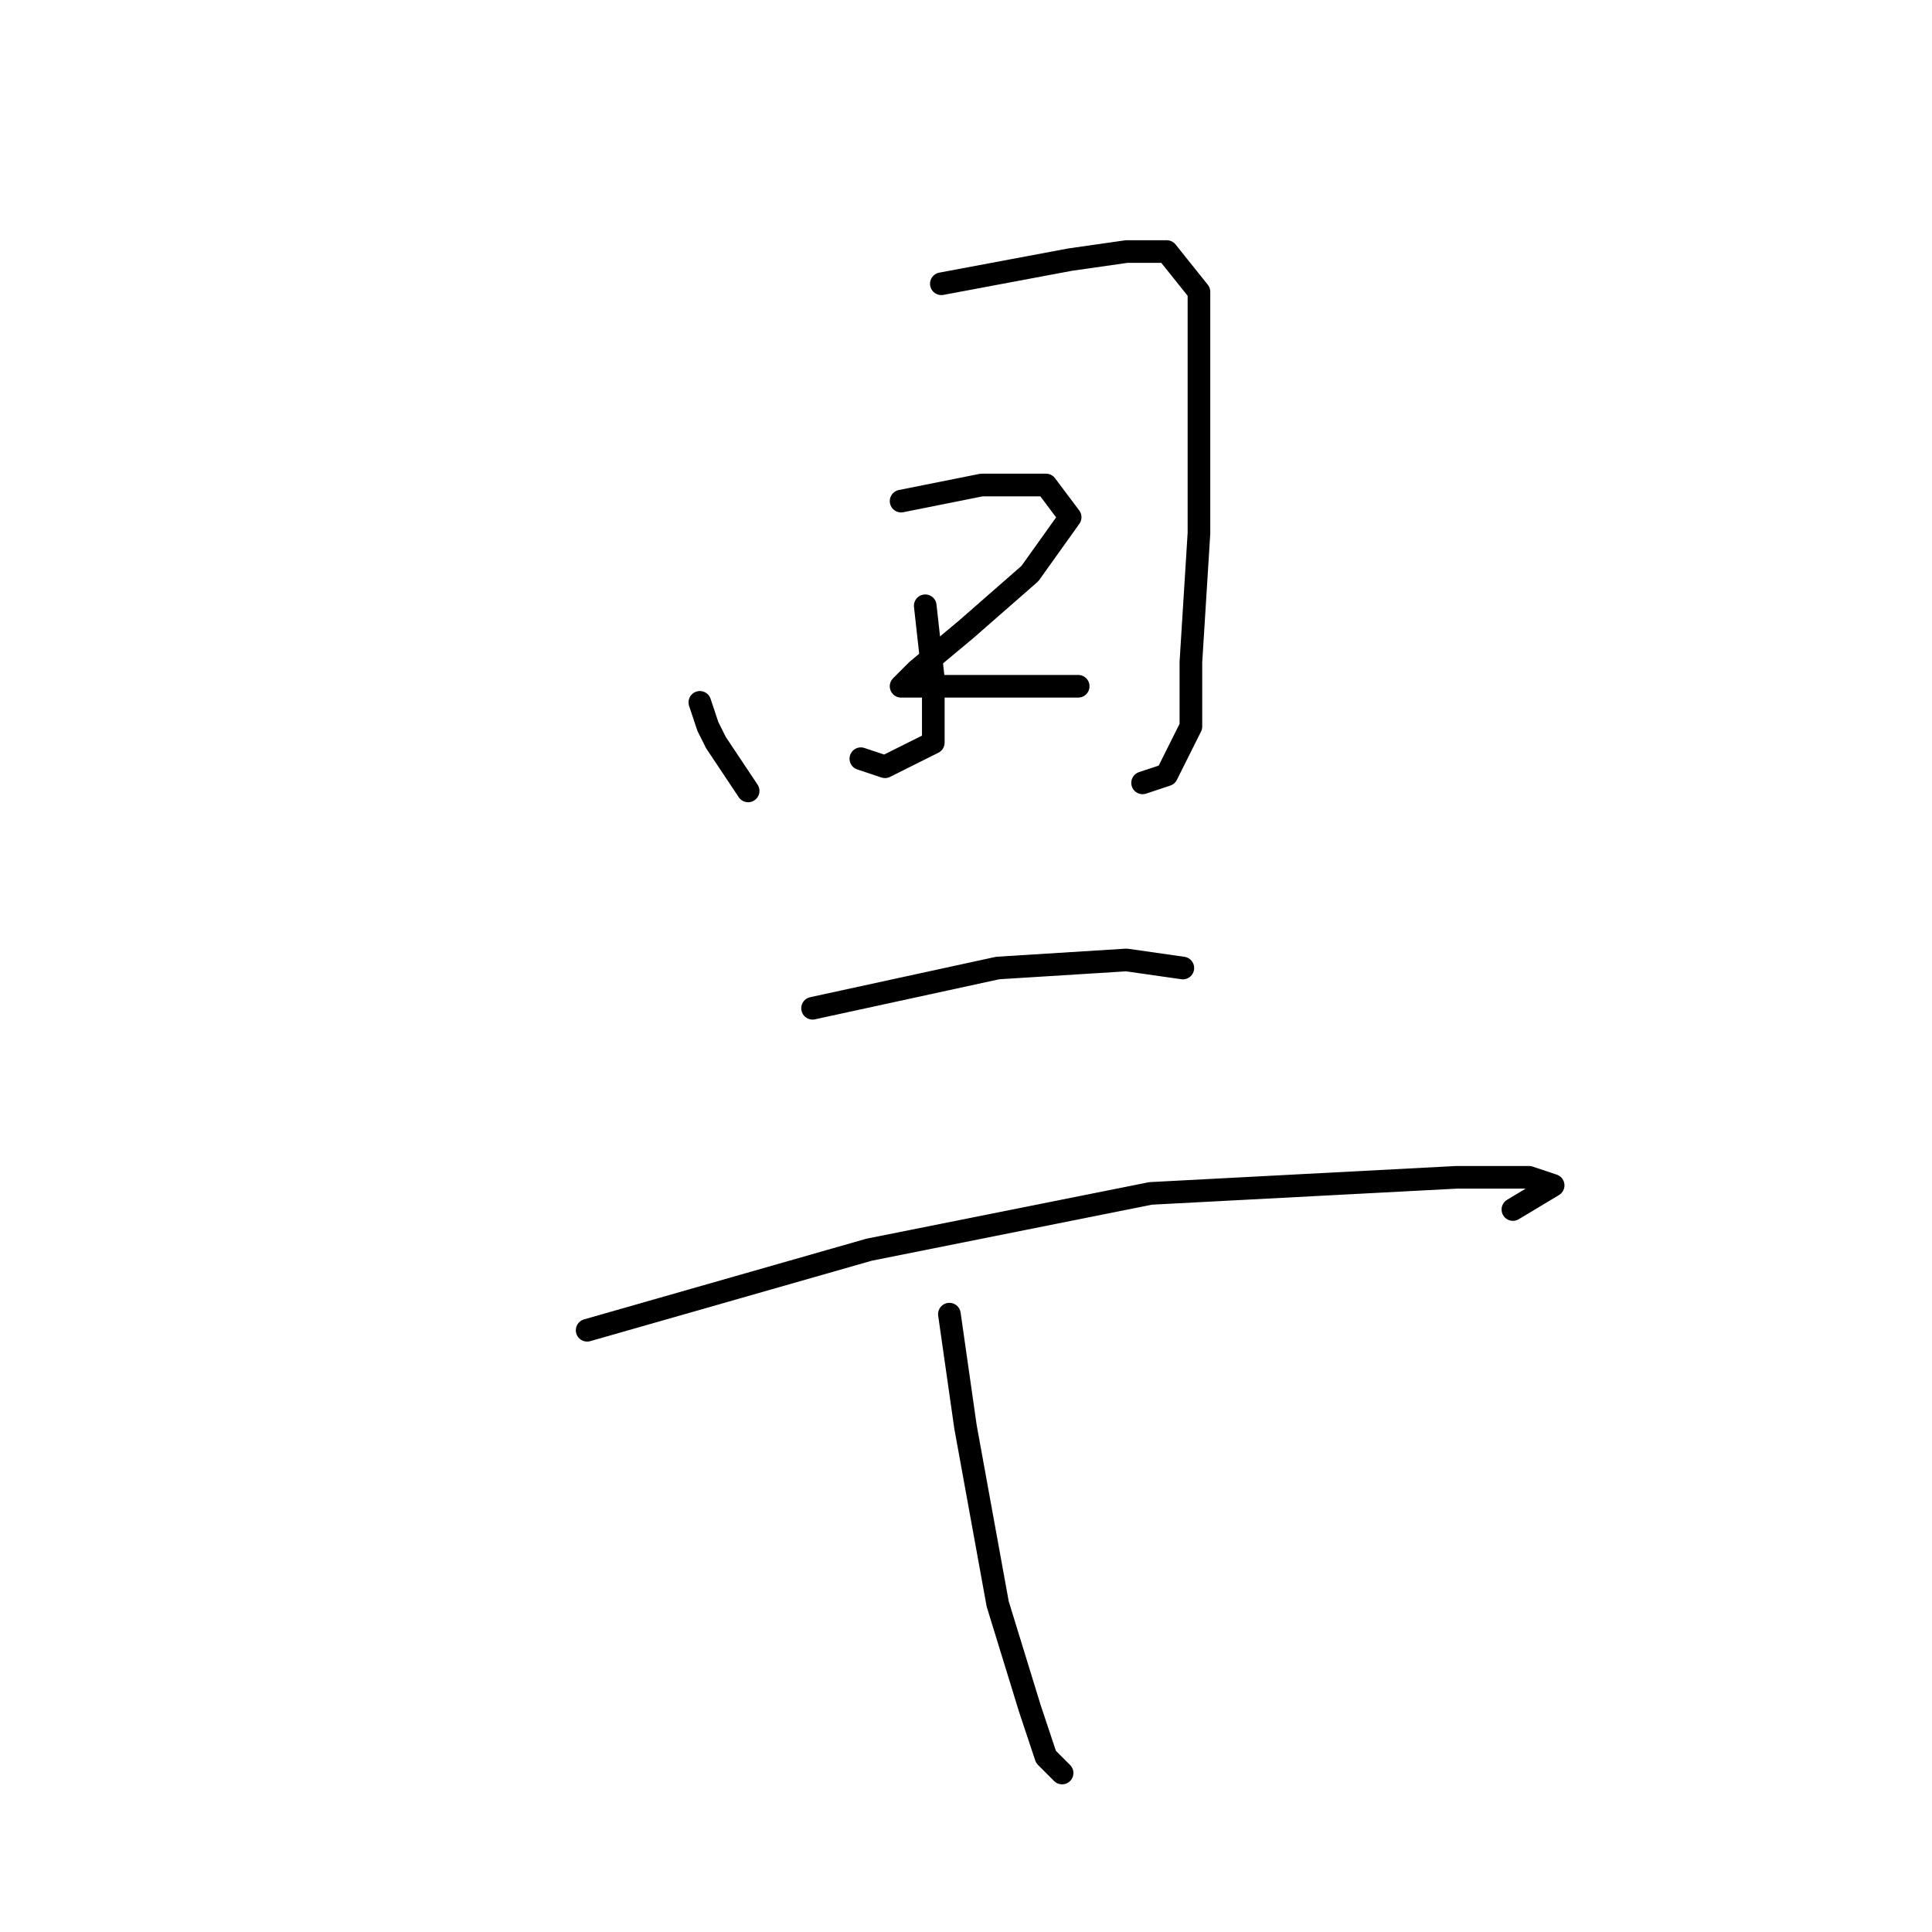 <?xml version="1.0" standalone="no"?>
    <svg width="256" height="256" xmlns="http://www.w3.org/2000/svg" version="1.1">
    <polyline stroke="black" stroke-width="3" stroke-linecap="round" fill="transparent" stroke-linejoin="round" points="92.733 93.067 93.8 96.267 94.867 98.4 99.133 104.8 99.133 104.8 " />
        <polyline stroke="black" stroke-width="3" stroke-linecap="round" fill="transparent" stroke-linejoin="round" points="124.733 37.6 141.8 34.4 149.267 33.333 154.6 33.333 158.867 38.667 158.867 50.4 158.867 70.667 157.8 87.733 157.8 96.267 154.6 102.667 151.4 103.733 151.4 103.733 " />
        <polyline stroke="black" stroke-width="3" stroke-linecap="round" fill="transparent" stroke-linejoin="round" points="122.6 80.267 123.667 89.867 123.667 98.4 117.267 101.6 114.067 100.533 114.067 100.533 " />
        <polyline stroke="black" stroke-width="3" stroke-linecap="round" fill="transparent" stroke-linejoin="round" points="119.4 66.4 130.067 64.267 138.6 64.267 141.8 68.533 136.467 76 127.933 83.467 121.533 88.8 119.4 90.933 120.467 90.933 124.733 90.933 130.067 90.933 136.467 90.933 142.867 90.933 142.867 90.933 " />
        <polyline stroke="black" stroke-width="3" stroke-linecap="round" fill="transparent" stroke-linejoin="round" points="107.667 133.6 132.2 128.267 149.267 127.2 156.733 128.267 156.733 128.267 " />
        <polyline stroke="black" stroke-width="3" stroke-linecap="round" fill="transparent" stroke-linejoin="round" points="77.8 176.267 115.133 165.6 152.467 158.133 193 156 202.6 156 205.8 157.067 200.467 160.267 200.467 160.267 " />
        <polyline stroke="black" stroke-width="3" stroke-linecap="round" fill="transparent" stroke-linejoin="round" points="125.8 174.133 127.933 189.067 132.2 212.533 136.467 226.4 138.6 232.8 140.733 234.933 140.733 234.933 " />
        </svg>